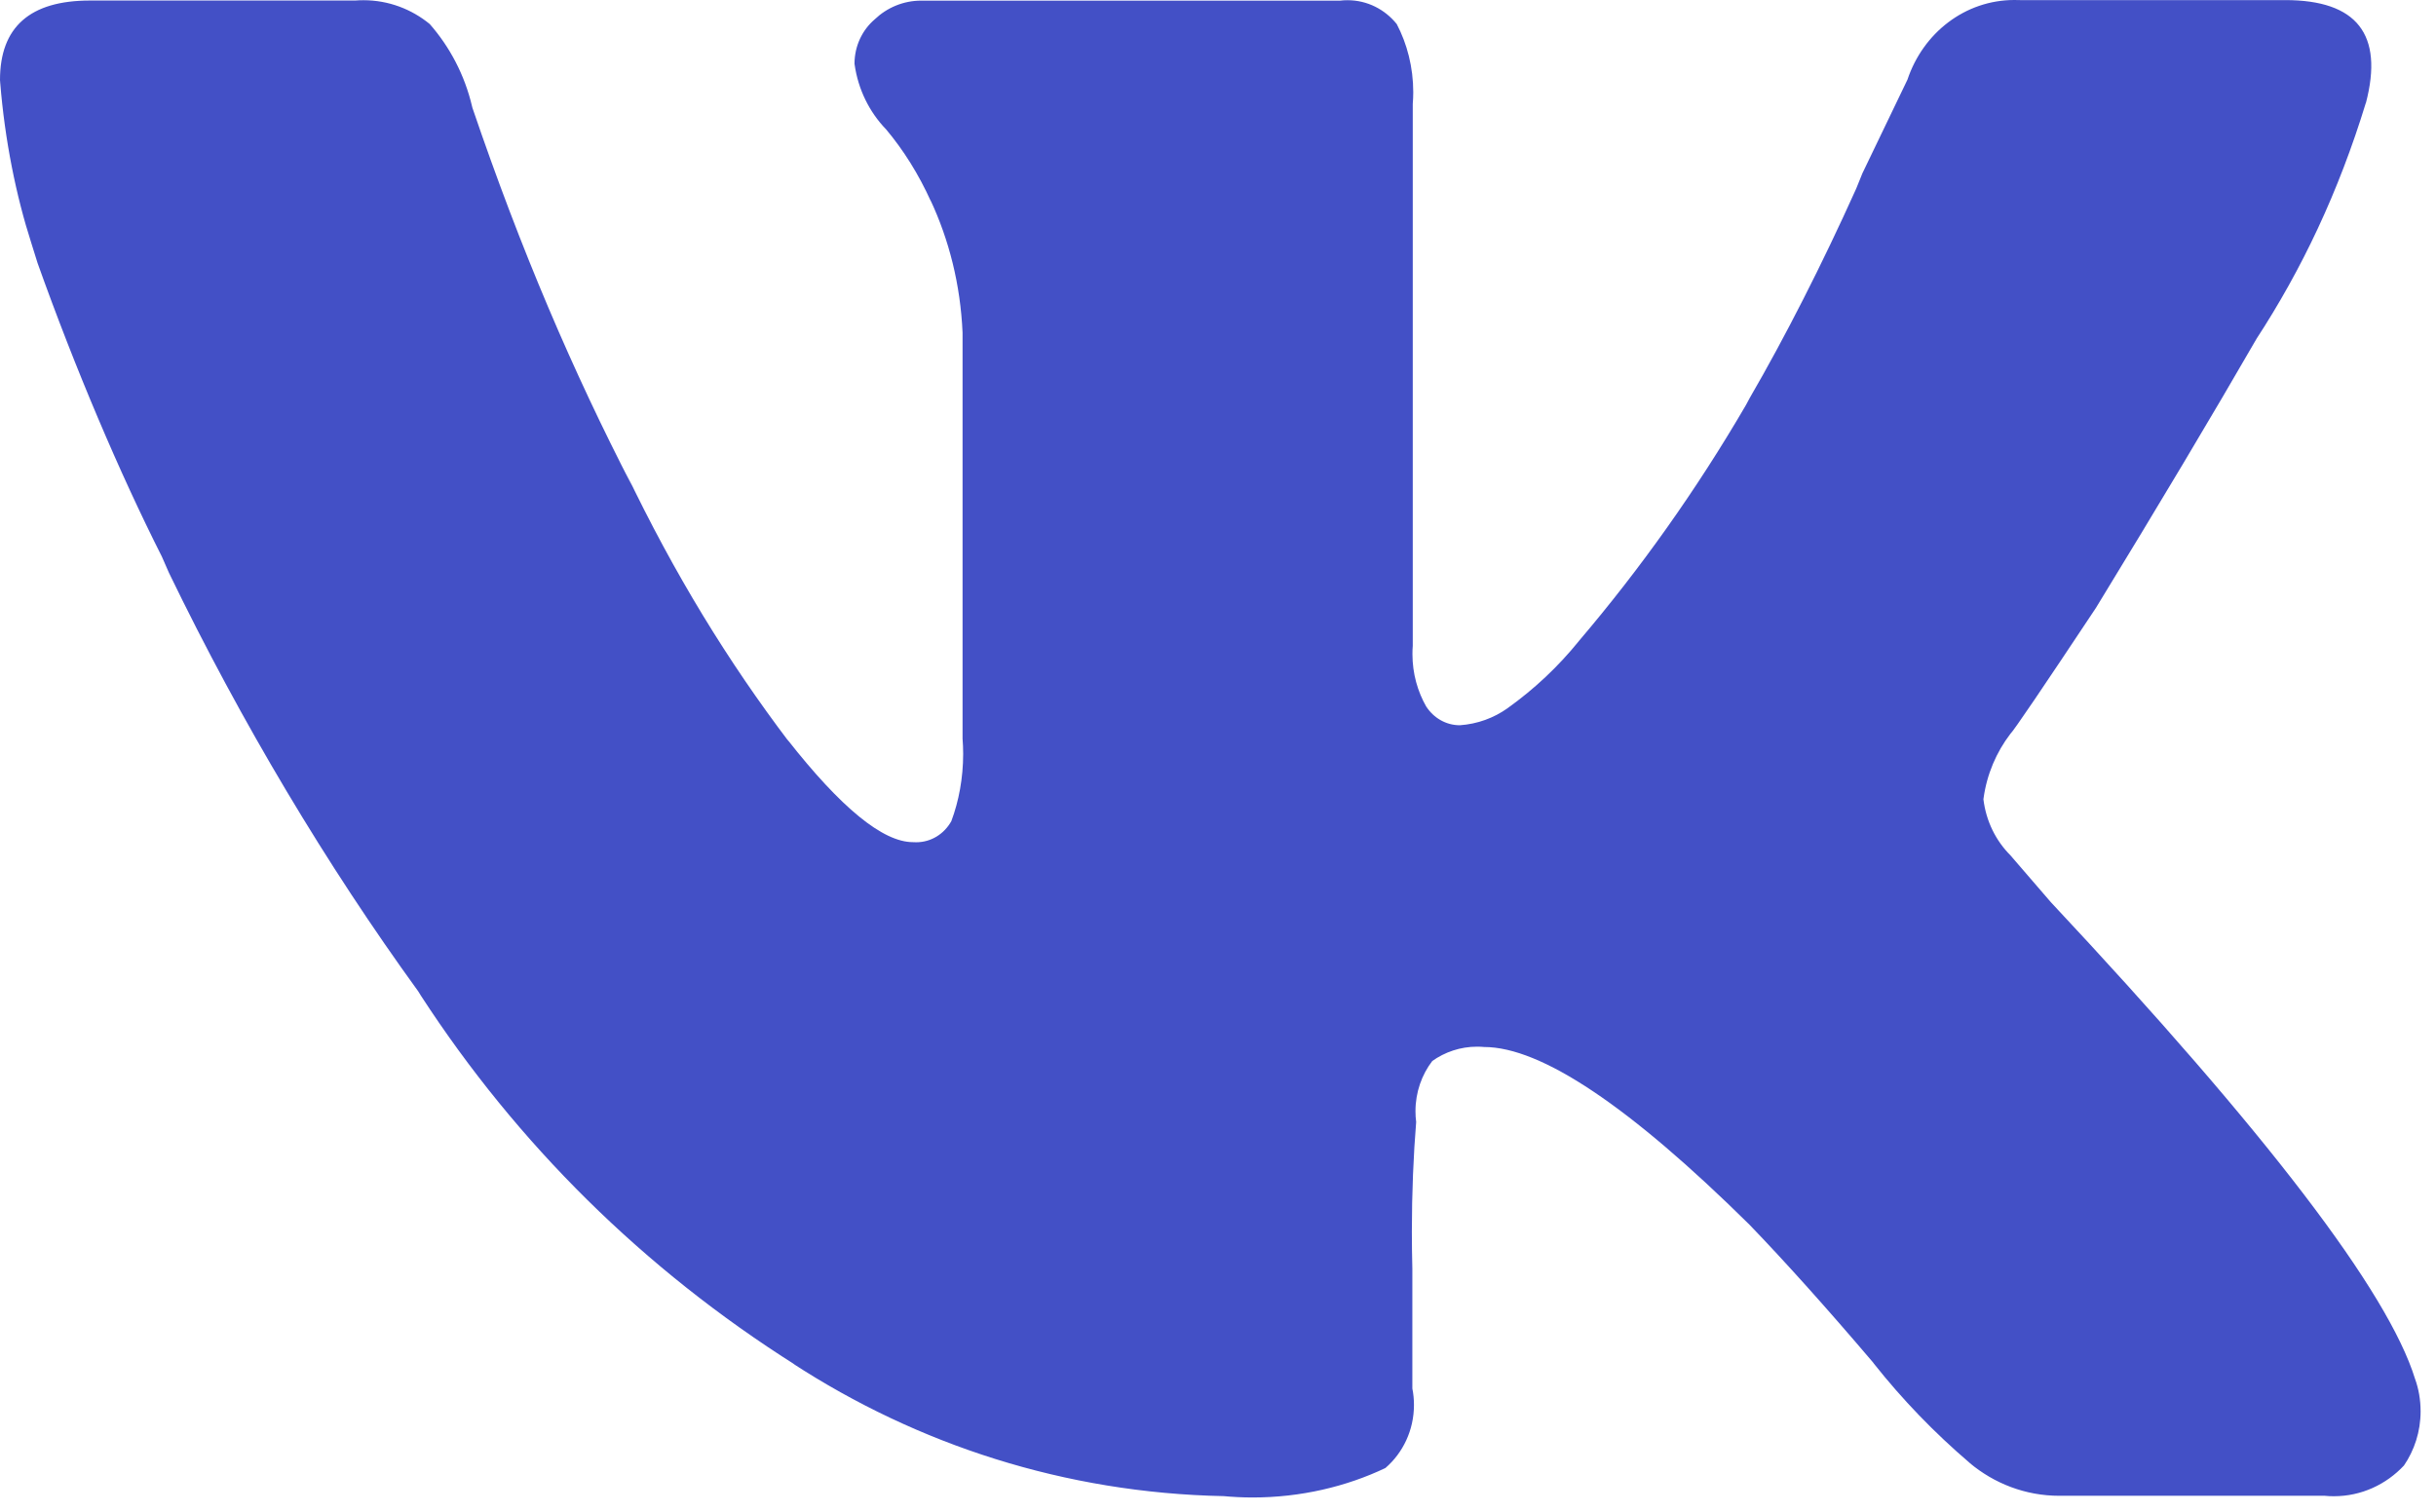<svg width="124" height="77" viewBox="0 0 124 77" fill="none" xmlns="http://www.w3.org/2000/svg">
<path d="M120.428 5.241C119.041 9.773 117.172 13.717 114.831 17.299L114.928 17.139C112.628 21.124 109.881 25.728 106.687 30.952C103.948 35.076 102.499 37.211 102.338 37.357C101.629 38.28 101.136 39.412 100.967 40.655L100.962 40.693C101.1 41.824 101.603 42.812 102.338 43.548L104.392 45.929C115.38 57.667 121.561 65.759 122.934 70.203C123.113 70.694 123.216 71.26 123.216 71.853C123.216 72.888 122.898 73.843 122.359 74.628L122.369 74.612C121.465 75.578 120.202 76.176 118.805 76.176C118.651 76.176 118.492 76.171 118.343 76.154H118.364H104.854C104.849 76.154 104.838 76.154 104.828 76.154C103.098 76.154 101.506 75.525 100.258 74.479L100.274 74.489C98.456 72.936 96.838 71.255 95.39 69.429L95.344 69.365C92.979 66.586 90.88 64.247 89.049 62.347C82.948 56.319 78.447 53.305 75.544 53.305C75.436 53.294 75.313 53.289 75.185 53.289C74.337 53.289 73.547 53.561 72.894 54.026L72.91 54.015C72.376 54.709 72.052 55.605 72.052 56.572C72.052 56.764 72.063 56.945 72.088 57.132V57.111C71.95 58.786 71.868 60.735 71.868 62.704C71.868 63.339 71.878 63.969 71.893 64.599V64.508V70.694C71.945 70.945 71.975 71.233 71.975 71.527C71.975 72.819 71.41 73.972 70.527 74.735L70.522 74.74C68.535 75.685 66.214 76.24 63.765 76.24C63.241 76.24 62.727 76.213 62.219 76.165L62.286 76.171C54.204 76.01 46.707 73.55 40.334 69.403L40.514 69.509C32.755 64.61 26.326 58.231 21.428 50.695L21.289 50.471C16.637 44.055 12.298 36.807 8.601 29.164L8.241 28.342C6.08 24.061 3.841 18.799 1.91 13.386L1.602 12.399C0.816 9.965 0.246 7.136 0.01 4.206L0 4.072C0 1.375 1.527 0.027 4.58 0.027H18.085C18.208 0.016 18.352 0.011 18.501 0.011C19.774 0.011 20.95 0.464 21.88 1.228L21.869 1.217C22.896 2.386 23.656 3.822 24.031 5.423L24.047 5.487C26.532 12.783 29.166 18.91 32.196 24.782L31.852 24.05C34.327 29.228 37.063 33.685 40.185 37.8L40.067 37.634C42.806 41.129 44.942 42.876 46.476 42.876C46.522 42.881 46.578 42.881 46.64 42.881C47.4 42.881 48.062 42.454 48.422 41.813L48.427 41.803C48.807 40.789 49.028 39.609 49.028 38.382C49.028 38.12 49.017 37.858 48.997 37.602V37.634V16.93C48.889 14.491 48.314 12.212 47.354 10.168L47.395 10.269C46.758 8.86 45.993 7.643 45.084 6.56L45.099 6.581C44.257 5.706 43.682 4.558 43.502 3.277L43.497 3.245C43.497 2.338 43.898 1.521 44.524 0.987L44.529 0.982C45.151 0.39 45.983 0.032 46.892 0.032H46.933H68.222C68.335 0.016 68.463 0.011 68.597 0.011C69.598 0.011 70.496 0.48 71.092 1.217L71.097 1.222C71.626 2.226 71.939 3.427 71.939 4.697C71.939 4.9 71.929 5.097 71.914 5.295V5.268V32.879C71.903 33.007 71.898 33.156 71.898 33.306C71.898 34.288 72.16 35.211 72.612 35.996L72.602 35.974C72.977 36.551 73.603 36.924 74.312 36.924C75.215 36.86 76.042 36.551 76.735 36.06L76.72 36.07C78.117 35.072 79.318 33.935 80.361 32.649L80.381 32.622C83.498 28.961 86.374 24.915 88.879 20.613L89.079 20.24C90.846 17.197 92.756 13.45 94.487 9.602L94.805 8.817L97.095 4.056C97.891 1.676 100.027 0 102.538 0C102.636 0 102.733 -3.87252e-07 102.831 0.005H102.815H116.325C119.974 0.005 121.344 1.751 120.433 5.241H120.428Z" fill="#4350C6"/>
</svg>
